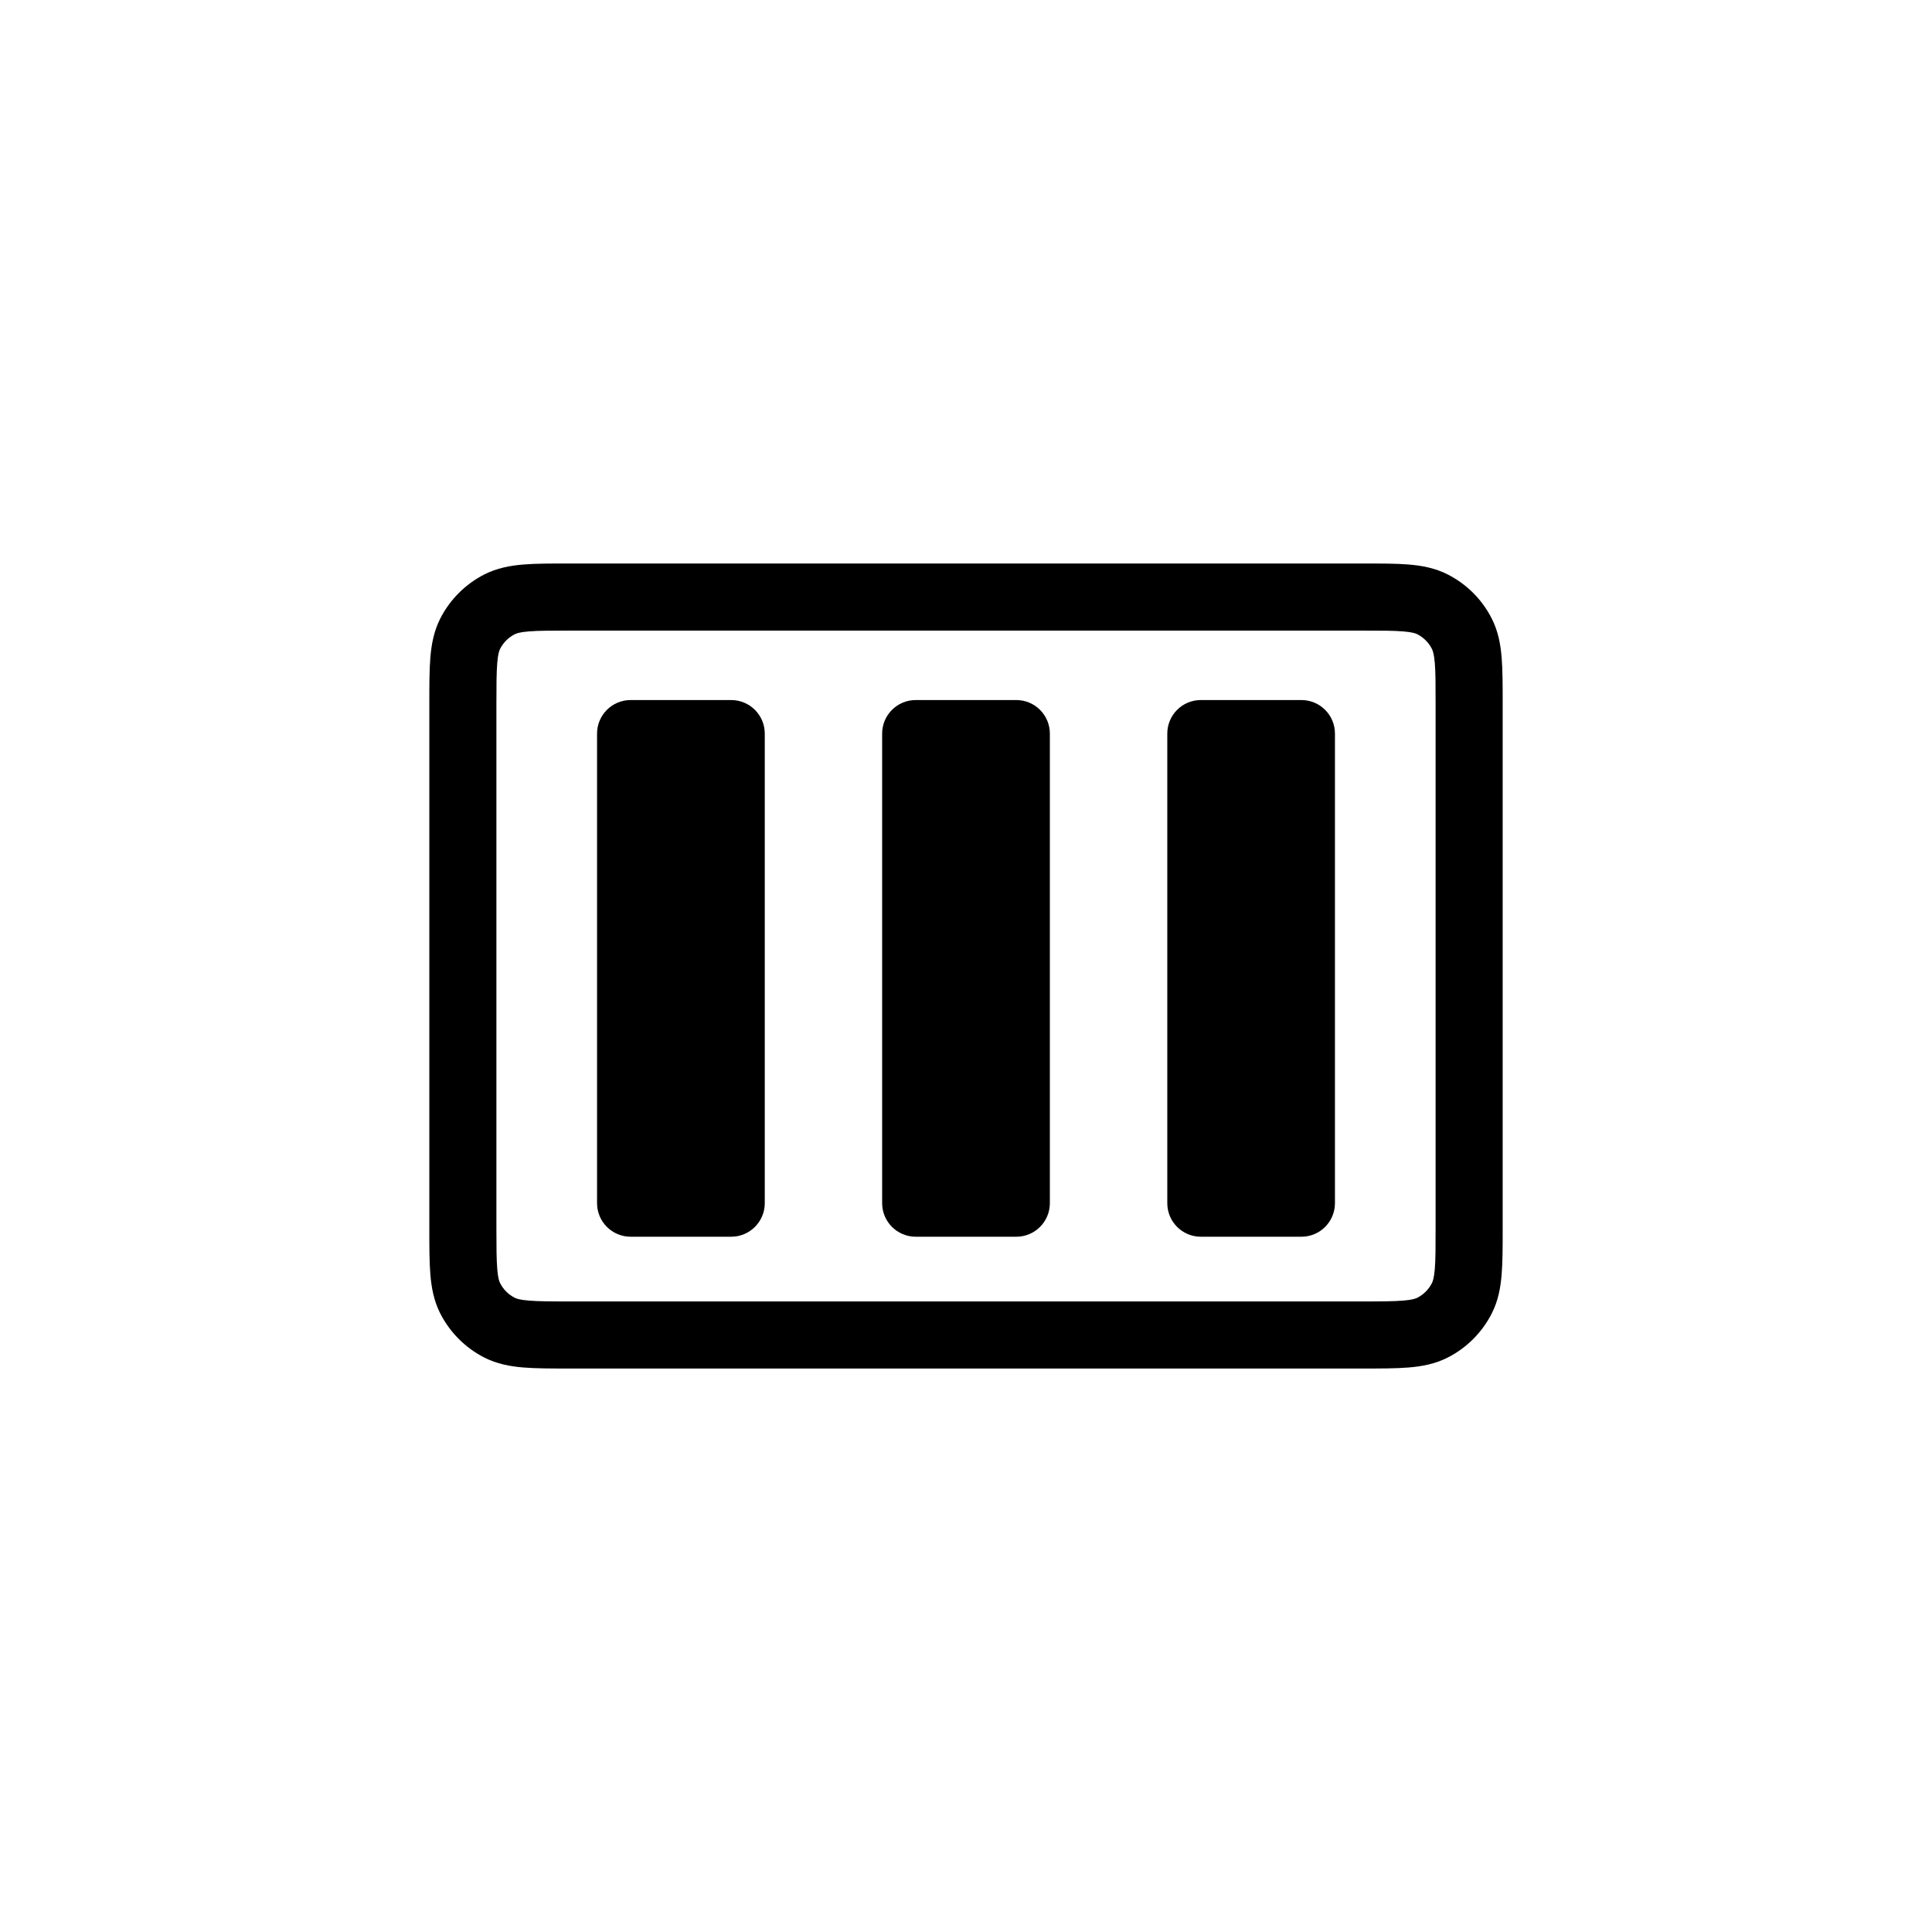 <?xml version="1.0"?>
	<svg xmlns="http://www.w3.org/2000/svg" 
		width="32" 
		height="32" 
		viewbox="0 0 32 32" 
		code="82488" 
		 transform=""
		><path d="M9.423 9.334C9.13 9.333 8.878 9.333 8.67 9.35 8.45 9.368 8.232 9.408 8.021 9.515 7.708 9.675 7.453 9.93 7.293 10.243 7.186 10.454 7.146 10.672 7.128 10.892 7.111 11.1 7.111 11.353 7.111 11.645V20.355C7.111 20.648 7.111 20.9 7.128 21.108 7.146 21.328 7.186 21.547 7.293 21.757 7.453 22.07 7.708 22.325 8.021 22.485 8.232 22.592 8.45 22.632 8.67 22.65 8.878 22.667 9.13 22.667 9.423 22.667H22.577C22.87 22.667 23.123 22.667 23.331 22.65 23.55 22.632 23.769 22.592 23.979 22.485 24.293 22.325 24.548 22.07 24.707 21.757 24.815 21.547 24.854 21.328 24.872 21.108 24.889 20.9 24.889 20.648 24.889 20.355V11.645C24.889 11.352 24.889 11.1 24.872 10.892 24.854 10.672 24.815 10.454 24.707 10.243 24.548 9.93 24.293 9.675 23.979 9.515 23.769 9.408 23.55 9.368 23.331 9.35 23.123 9.333 22.87 9.333 22.577 9.334H9.423ZM8.526 10.505C8.553 10.491 8.609 10.47 8.76 10.458 8.918 10.445 9.124 10.445 9.445 10.445H22.556C22.876 10.445 23.083 10.445 23.24 10.458 23.391 10.47 23.447 10.491 23.475 10.505 23.579 10.558 23.664 10.643 23.717 10.748 23.731 10.775 23.752 10.831 23.765 10.982 23.778 11.14 23.778 11.347 23.778 11.667V20.334C23.778 20.654 23.778 20.861 23.765 21.018 23.752 21.169 23.731 21.225 23.717 21.252 23.664 21.357 23.579 21.442 23.475 21.495 23.447 21.509 23.391 21.53 23.24 21.542 23.083 21.555 22.876 21.556 22.556 21.556H9.445C9.124 21.556 8.918 21.555 8.76 21.542 8.609 21.53 8.553 21.509 8.526 21.495 8.421 21.442 8.336 21.357 8.283 21.252 8.269 21.225 8.248 21.169 8.236 21.018 8.223 20.861 8.222 20.654 8.222 20.334V11.667C8.222 11.347 8.223 11.14 8.236 10.982 8.248 10.831 8.269 10.775 8.283 10.748 8.336 10.643 8.421 10.558 8.526 10.505ZM10.445 11.595C10.138 11.595 9.889 11.844 9.889 12.151V19.928C9.889 20.235 10.138 20.484 10.445 20.484H12.111C12.418 20.484 12.667 20.235 12.667 19.928V12.151C12.667 11.844 12.418 11.595 12.111 11.595H10.445ZM14.611 12.151C14.611 11.844 14.86 11.595 15.167 11.595H16.834C17.14 11.595 17.389 11.844 17.389 12.151V19.928C17.389 20.235 17.14 20.484 16.834 20.484H15.167C14.86 20.484 14.611 20.235 14.611 19.928V12.151ZM19.889 11.595C19.582 11.595 19.334 11.844 19.334 12.151V19.928C19.334 20.235 19.582 20.484 19.889 20.484H21.556C21.863 20.484 22.111 20.235 22.111 19.928V12.151C22.111 11.844 21.863 11.595 21.556 11.595H19.889Z"/>
	</svg>
	